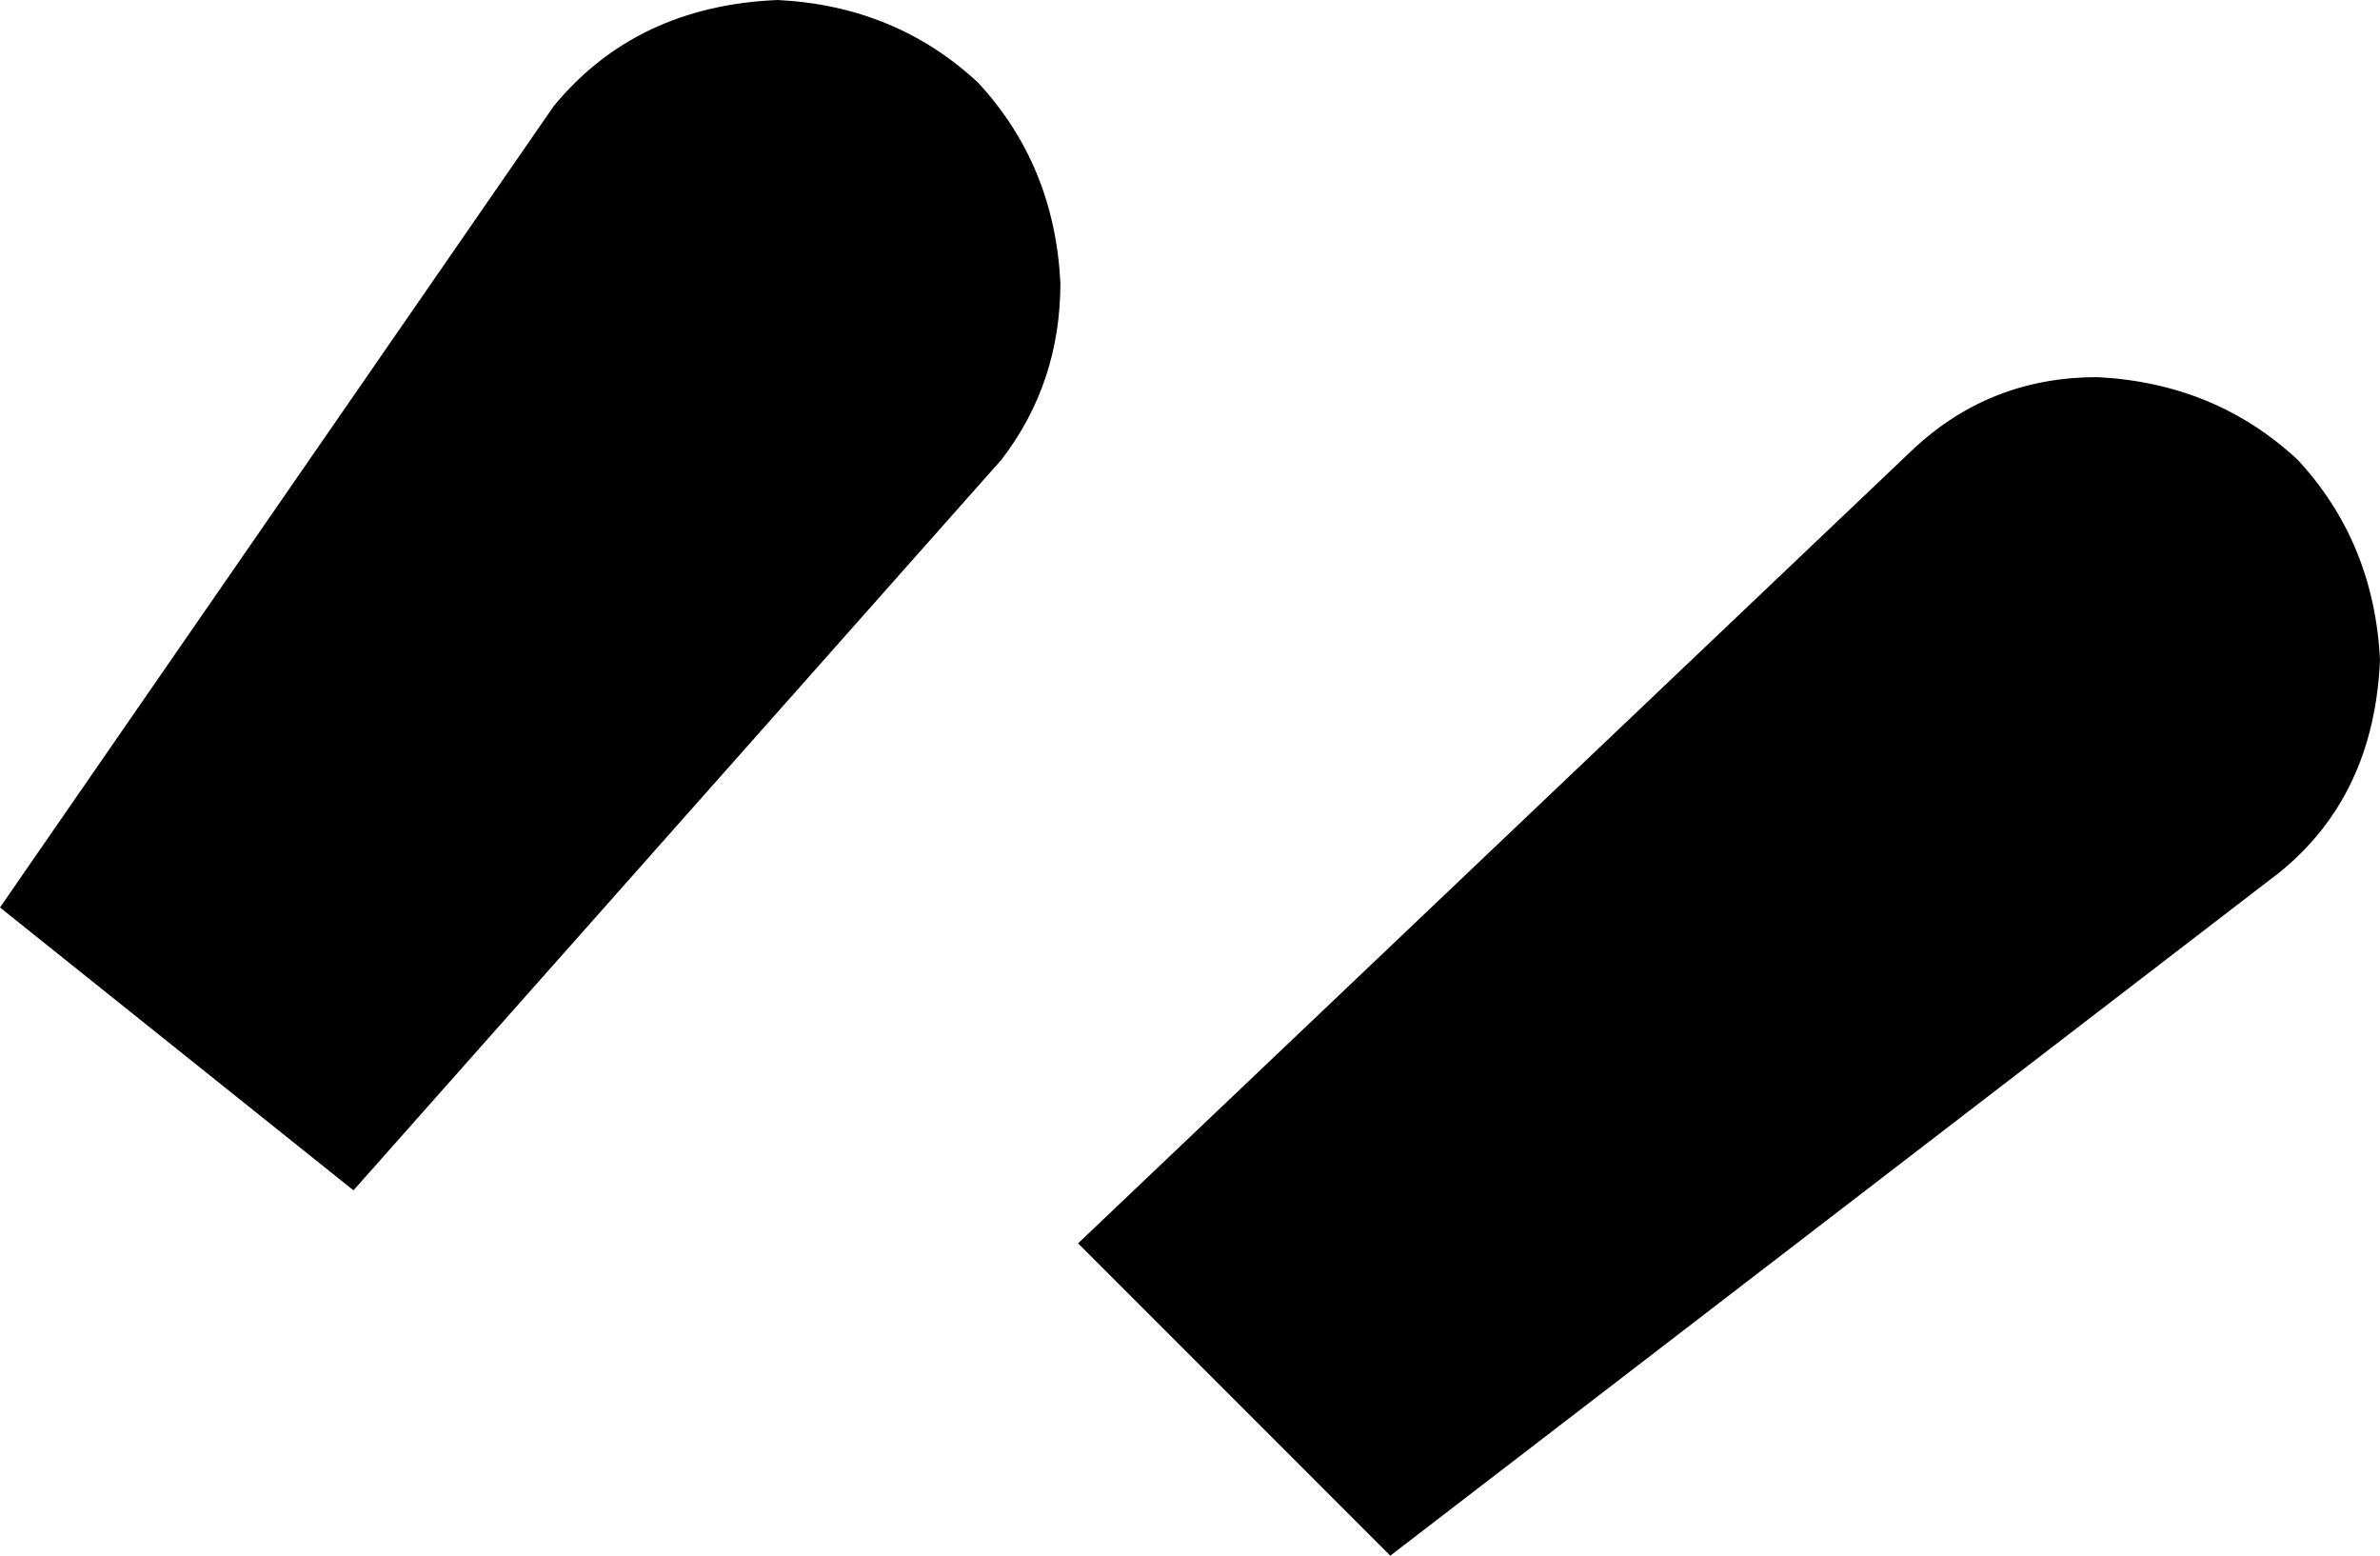 <svg xmlns="http://www.w3.org/2000/svg" viewBox="0 0 404 264">
    <path d="M 60 202 L 0 154 L 94 18 Q 108 1 132 0 Q 152 1 166 14 Q 179 28 180 48 Q 180 65 170 78 L 60 202 L 60 202 Z M 236 264 L 183 211 L 325 76 Q 338 64 356 64 Q 376 65 390 78 Q 403 92 404 112 Q 403 135 387 148 L 236 264 L 236 264 Z"/>
</svg>
